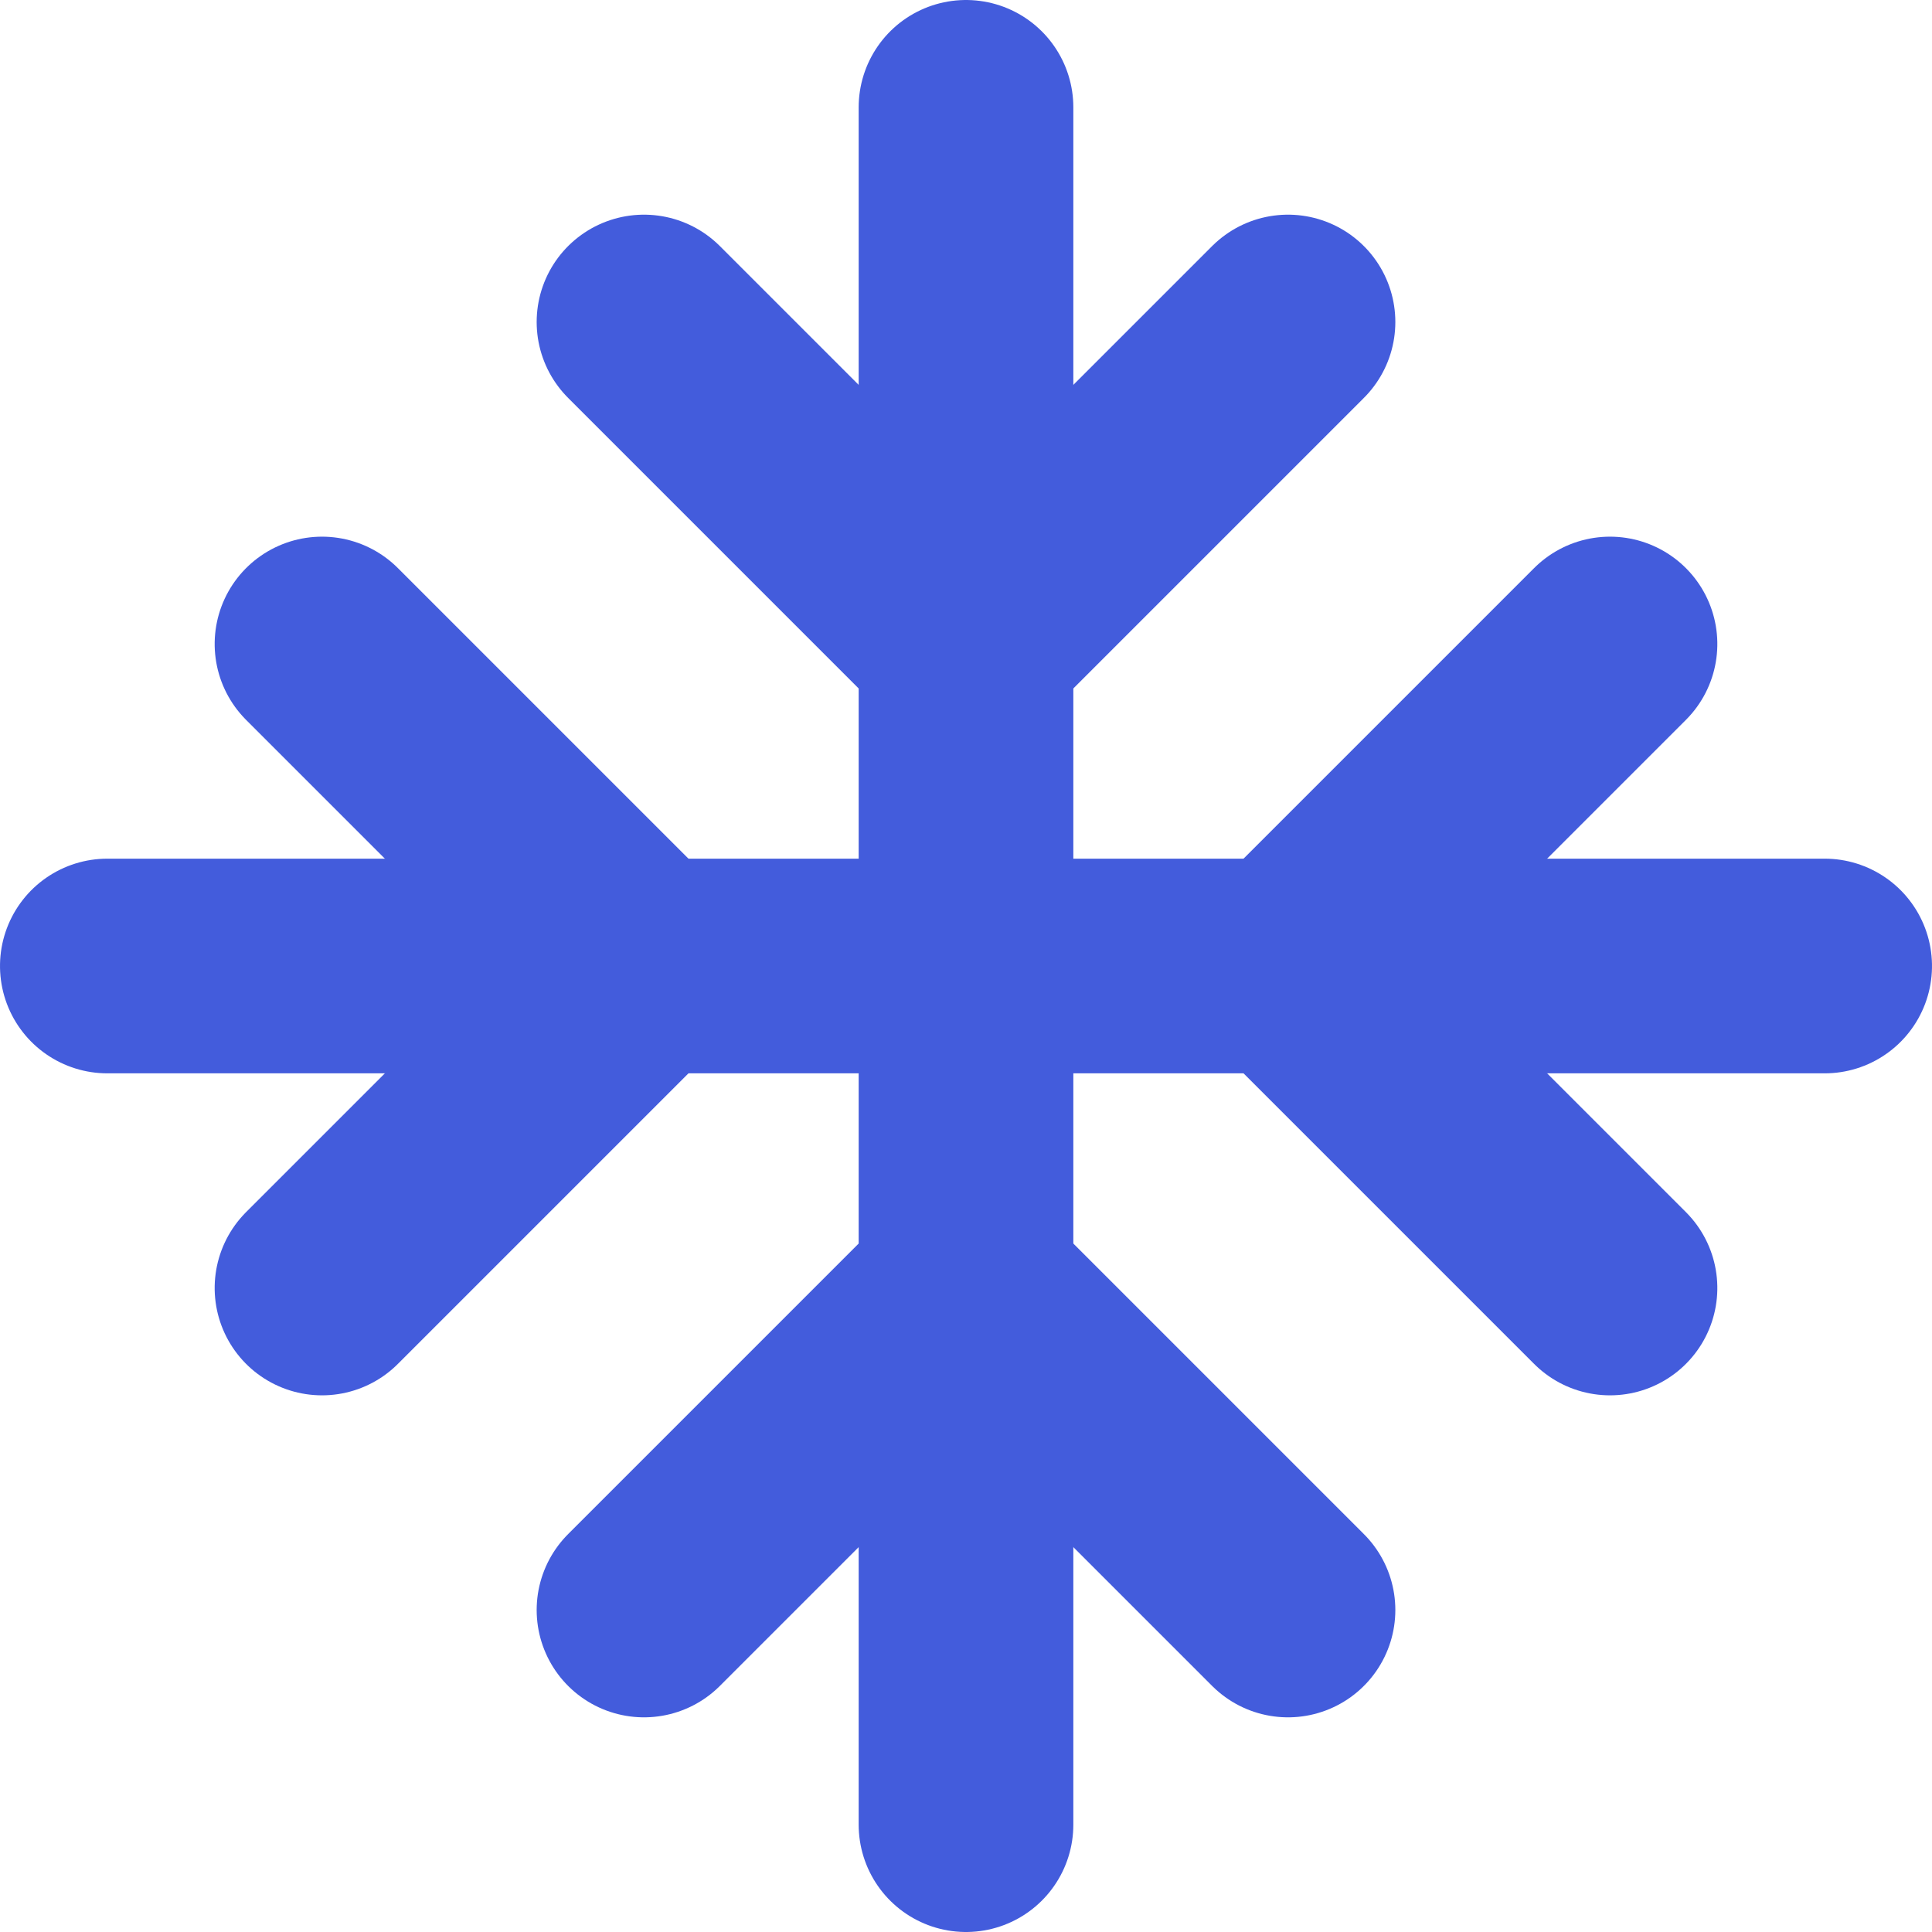 <?xml version="1.0" encoding="UTF-8"?>
<svg width="18px" height="18px" viewBox="0 0 18 18" version="1.1" xmlns="http://www.w3.org/2000/svg" xmlns:xlink="http://www.w3.org/1999/xlink">
    <!-- Generator: sketchtool 57.1 (101010) - https://sketch.com -->
    <title>60BEE508-C306-4845-B072-65C9176088C1</title>
    <desc>Created with sketchtool.</desc>
    <g id="02-Design" stroke="none" stroke-width="1" fill="none" fill-rule="evenodd">
        <g id="10-4-1-Card" transform="translate(-31, -475)">
            <g id="Icons-/-Freeze-/-24x24-Freeze" transform="translate(28, 472)">
                <rect id="Container" fill-rule="nonzero" x="0" y="0" width="24" height="24"></rect>
                <g id="Group" transform="translate(9, 4)" stroke="#435CDC" stroke-linecap="round" stroke-width="2">
                    <path d="M0,5 L3,2" id="Path-16-Copy" transform="translate(1.5, 3.5) scale(-1, 1) translate(-1.5, -3.5) "></path>
                    <path d="M3,5 L6,2" id="Path-16-Copy-2"></path>
                    <path d="M0,14 L3,11" id="Path-16-Copy-4" transform="translate(1.5, 12.5) scale(-1, -1) translate(-1.5, -12.5) "></path>
                    <path d="M3,14 L6,11" id="Path-16-Copy-3" transform="translate(4.5, 12.5) scale(1, -1) translate(-4.5, -12.5) "></path>
                    <path d="M3,0 L3,16" id="Path-15"></path>
                </g>
                <g id="Group-Copy" transform="translate(12, 12) rotate(-270) translate(-12, -12) translate(9, 4)" stroke="#435CDC" stroke-linecap="round" stroke-width="2">
                    <path d="M0,5 L3,2" id="Path-16-Copy" transform="translate(1.5, 3.5) scale(-1, 1) translate(-1.5, -3.5) "></path>
                    <path d="M3,5 L6,2" id="Path-16-Copy-2"></path>
                    <path d="M0,14 L3,11" id="Path-16-Copy-4" transform="translate(1.5, 12.5) scale(-1, -1) translate(-1.5, -12.5) "></path>
                    <path d="M3,14 L6,11" id="Path-16-Copy-3" transform="translate(4.5, 12.5) scale(1, -1) translate(-4.5, -12.5) "></path>
                    <path d="M3,0 L3,16" id="Path-15"></path>
                </g>
            </g>
        </g>
    </g>
</svg>